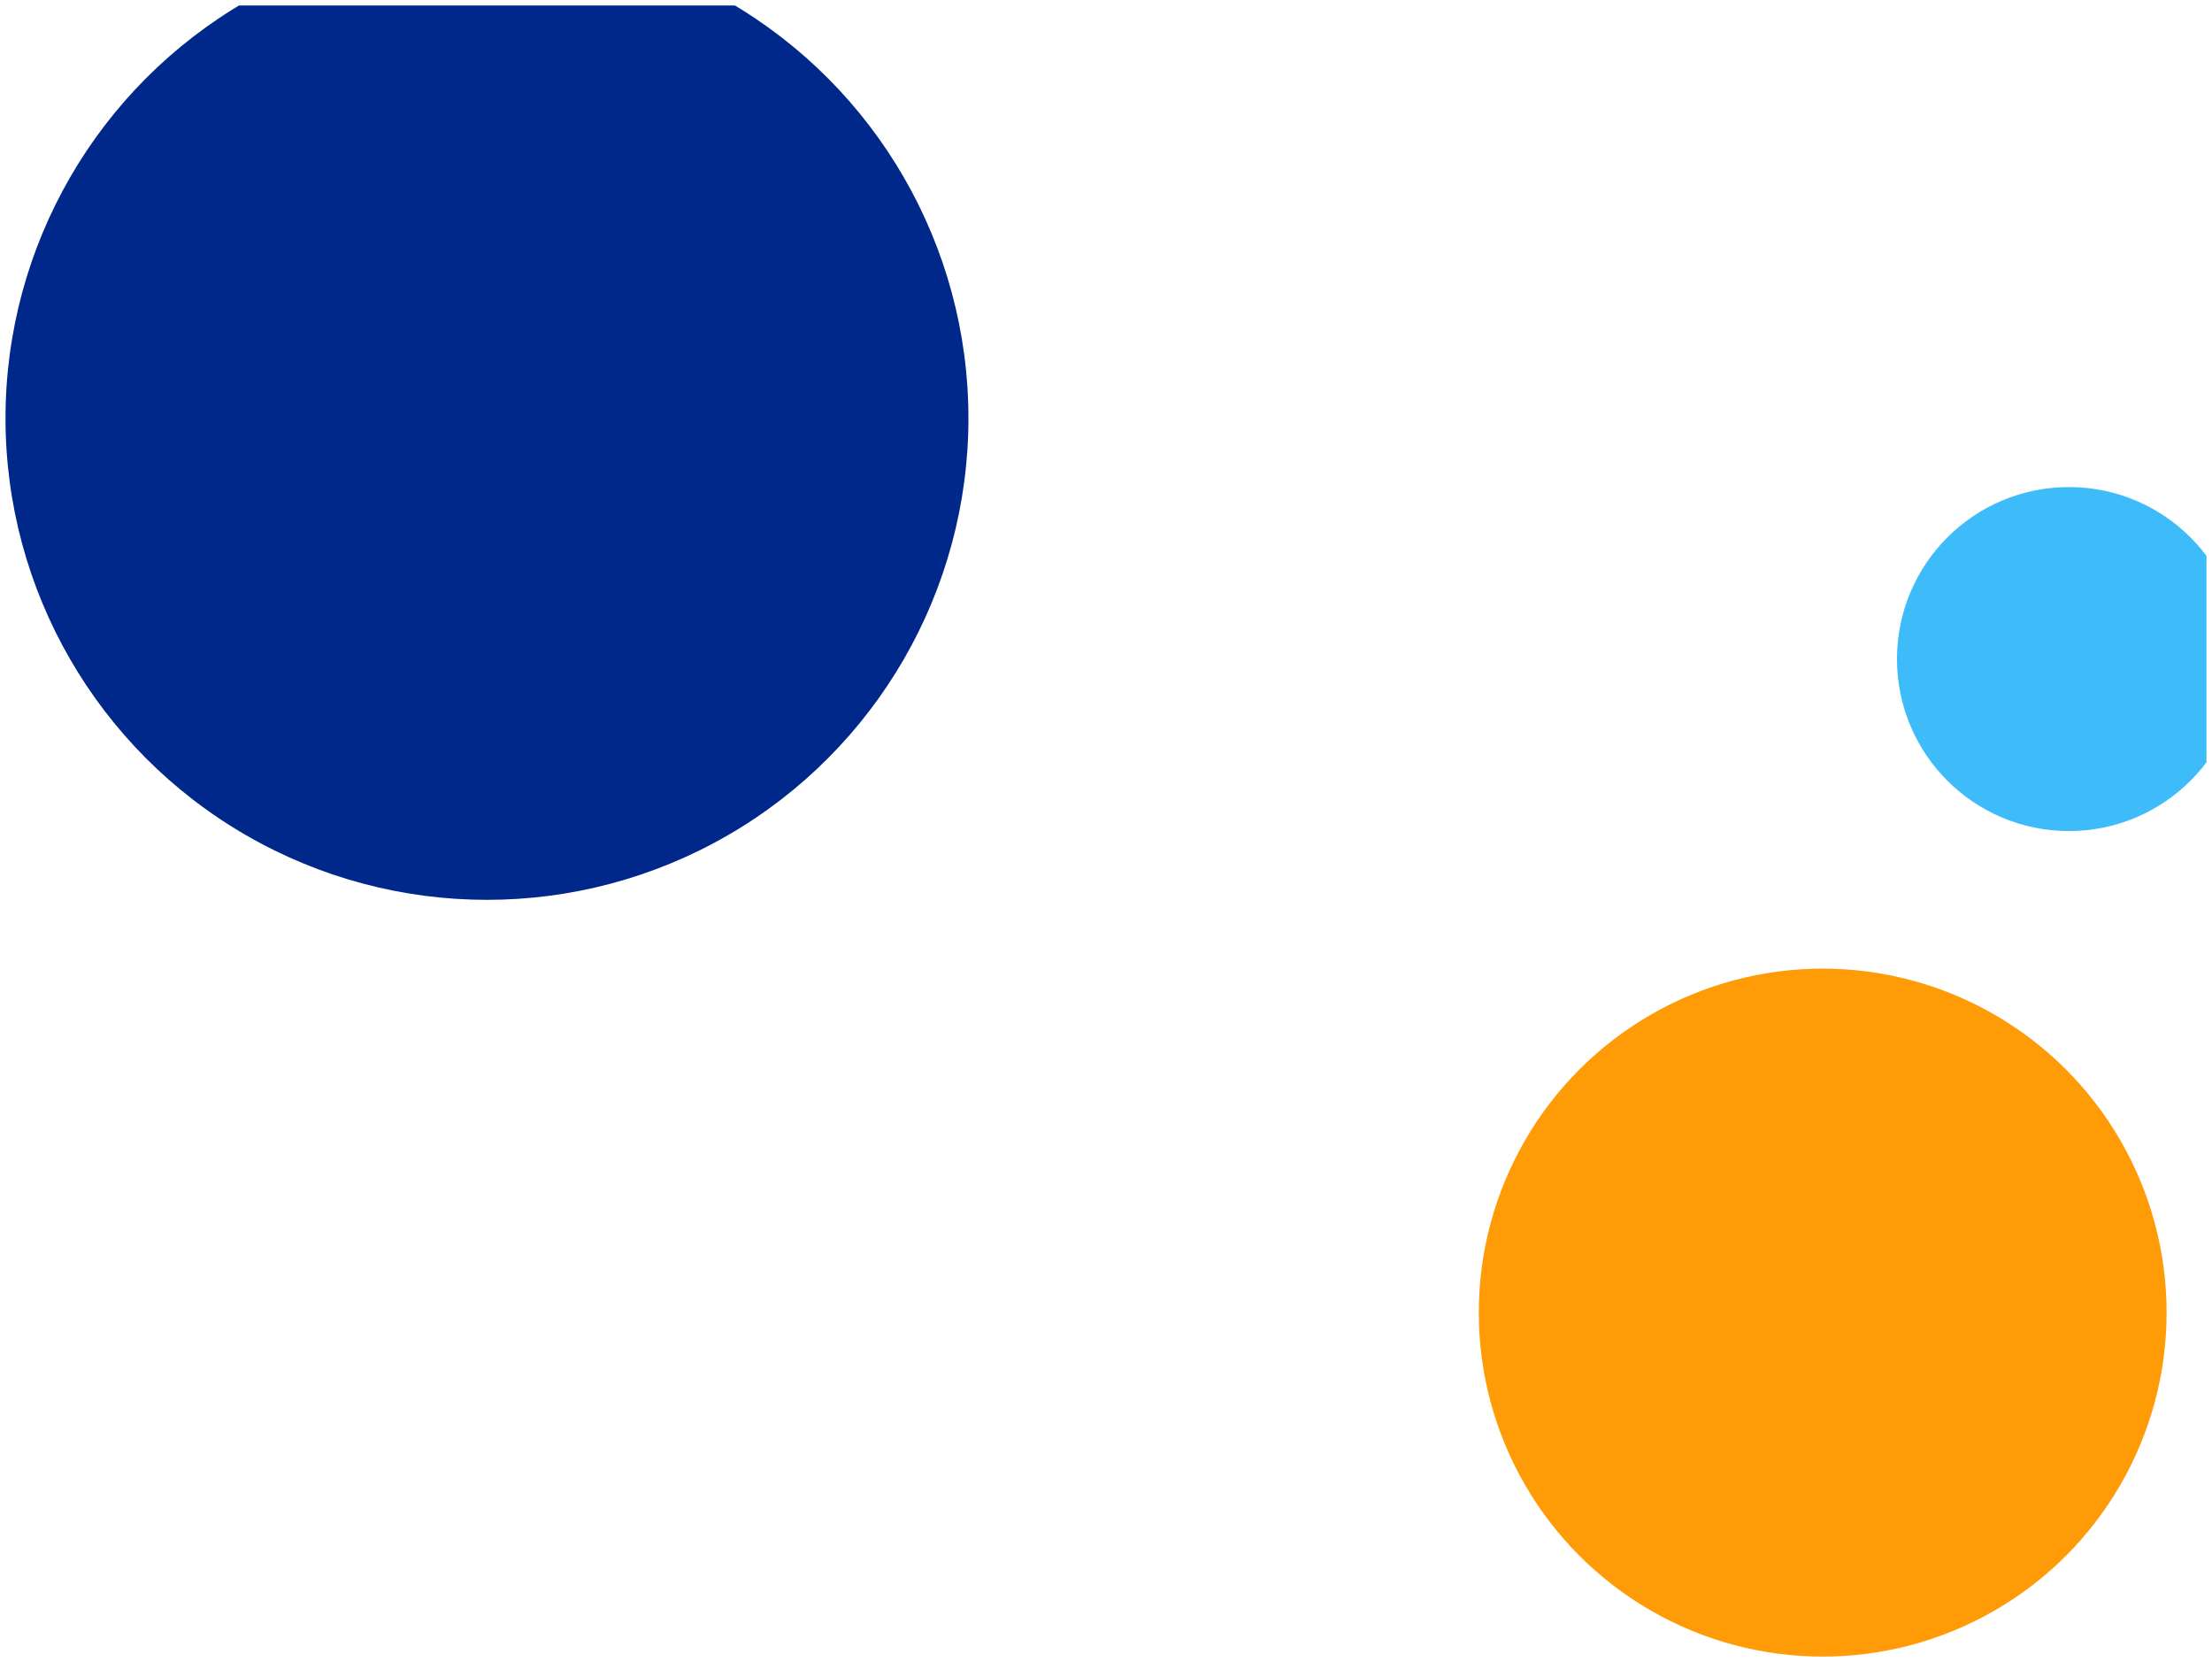 <svg width="1608" height="1208" viewBox="0 0 1608 1208" fill="none" xmlns="http://www.w3.org/2000/svg">
<g clip-path="url(#clip0)" filter="url(#filter0_d)">
<circle cx="354" cy="300" r="350" fill="#00288A"/>
<circle cx="1325" cy="950" r="250" fill="#FF9B06"/>
<circle cx="1504" cy="475" r="125" fill="#3EBCF9"/>
</g>
<defs>
<filter id="filter0_d" x="0" y="0" width="1608" height="1208" filterUnits="userSpaceOnUse" color-interpolation-filters="sRGB">
<feFlood flood-opacity="0" result="BackgroundImageFix"/>
<feColorMatrix in="SourceAlpha" type="matrix" values="0 0 0 0 0 0 0 0 0 0 0 0 0 0 0 0 0 0 127 0"/>
<feOffset dy="4"/>
<feGaussianBlur stdDeviation="2"/>
<feColorMatrix type="matrix" values="0 0 0 0 0 0 0 0 0 0 0 0 0 0 0 0 0 0 0.25 0"/>
<feBlend mode="normal" in2="BackgroundImageFix" result="effect1_dropShadow"/>
<feBlend mode="normal" in="SourceGraphic" in2="effect1_dropShadow" result="shape"/>
</filter>
<clipPath id="clip0">
<rect width="1600" height="1200" fill="white" transform="translate(4)"/>
</clipPath>
</defs>
</svg>
